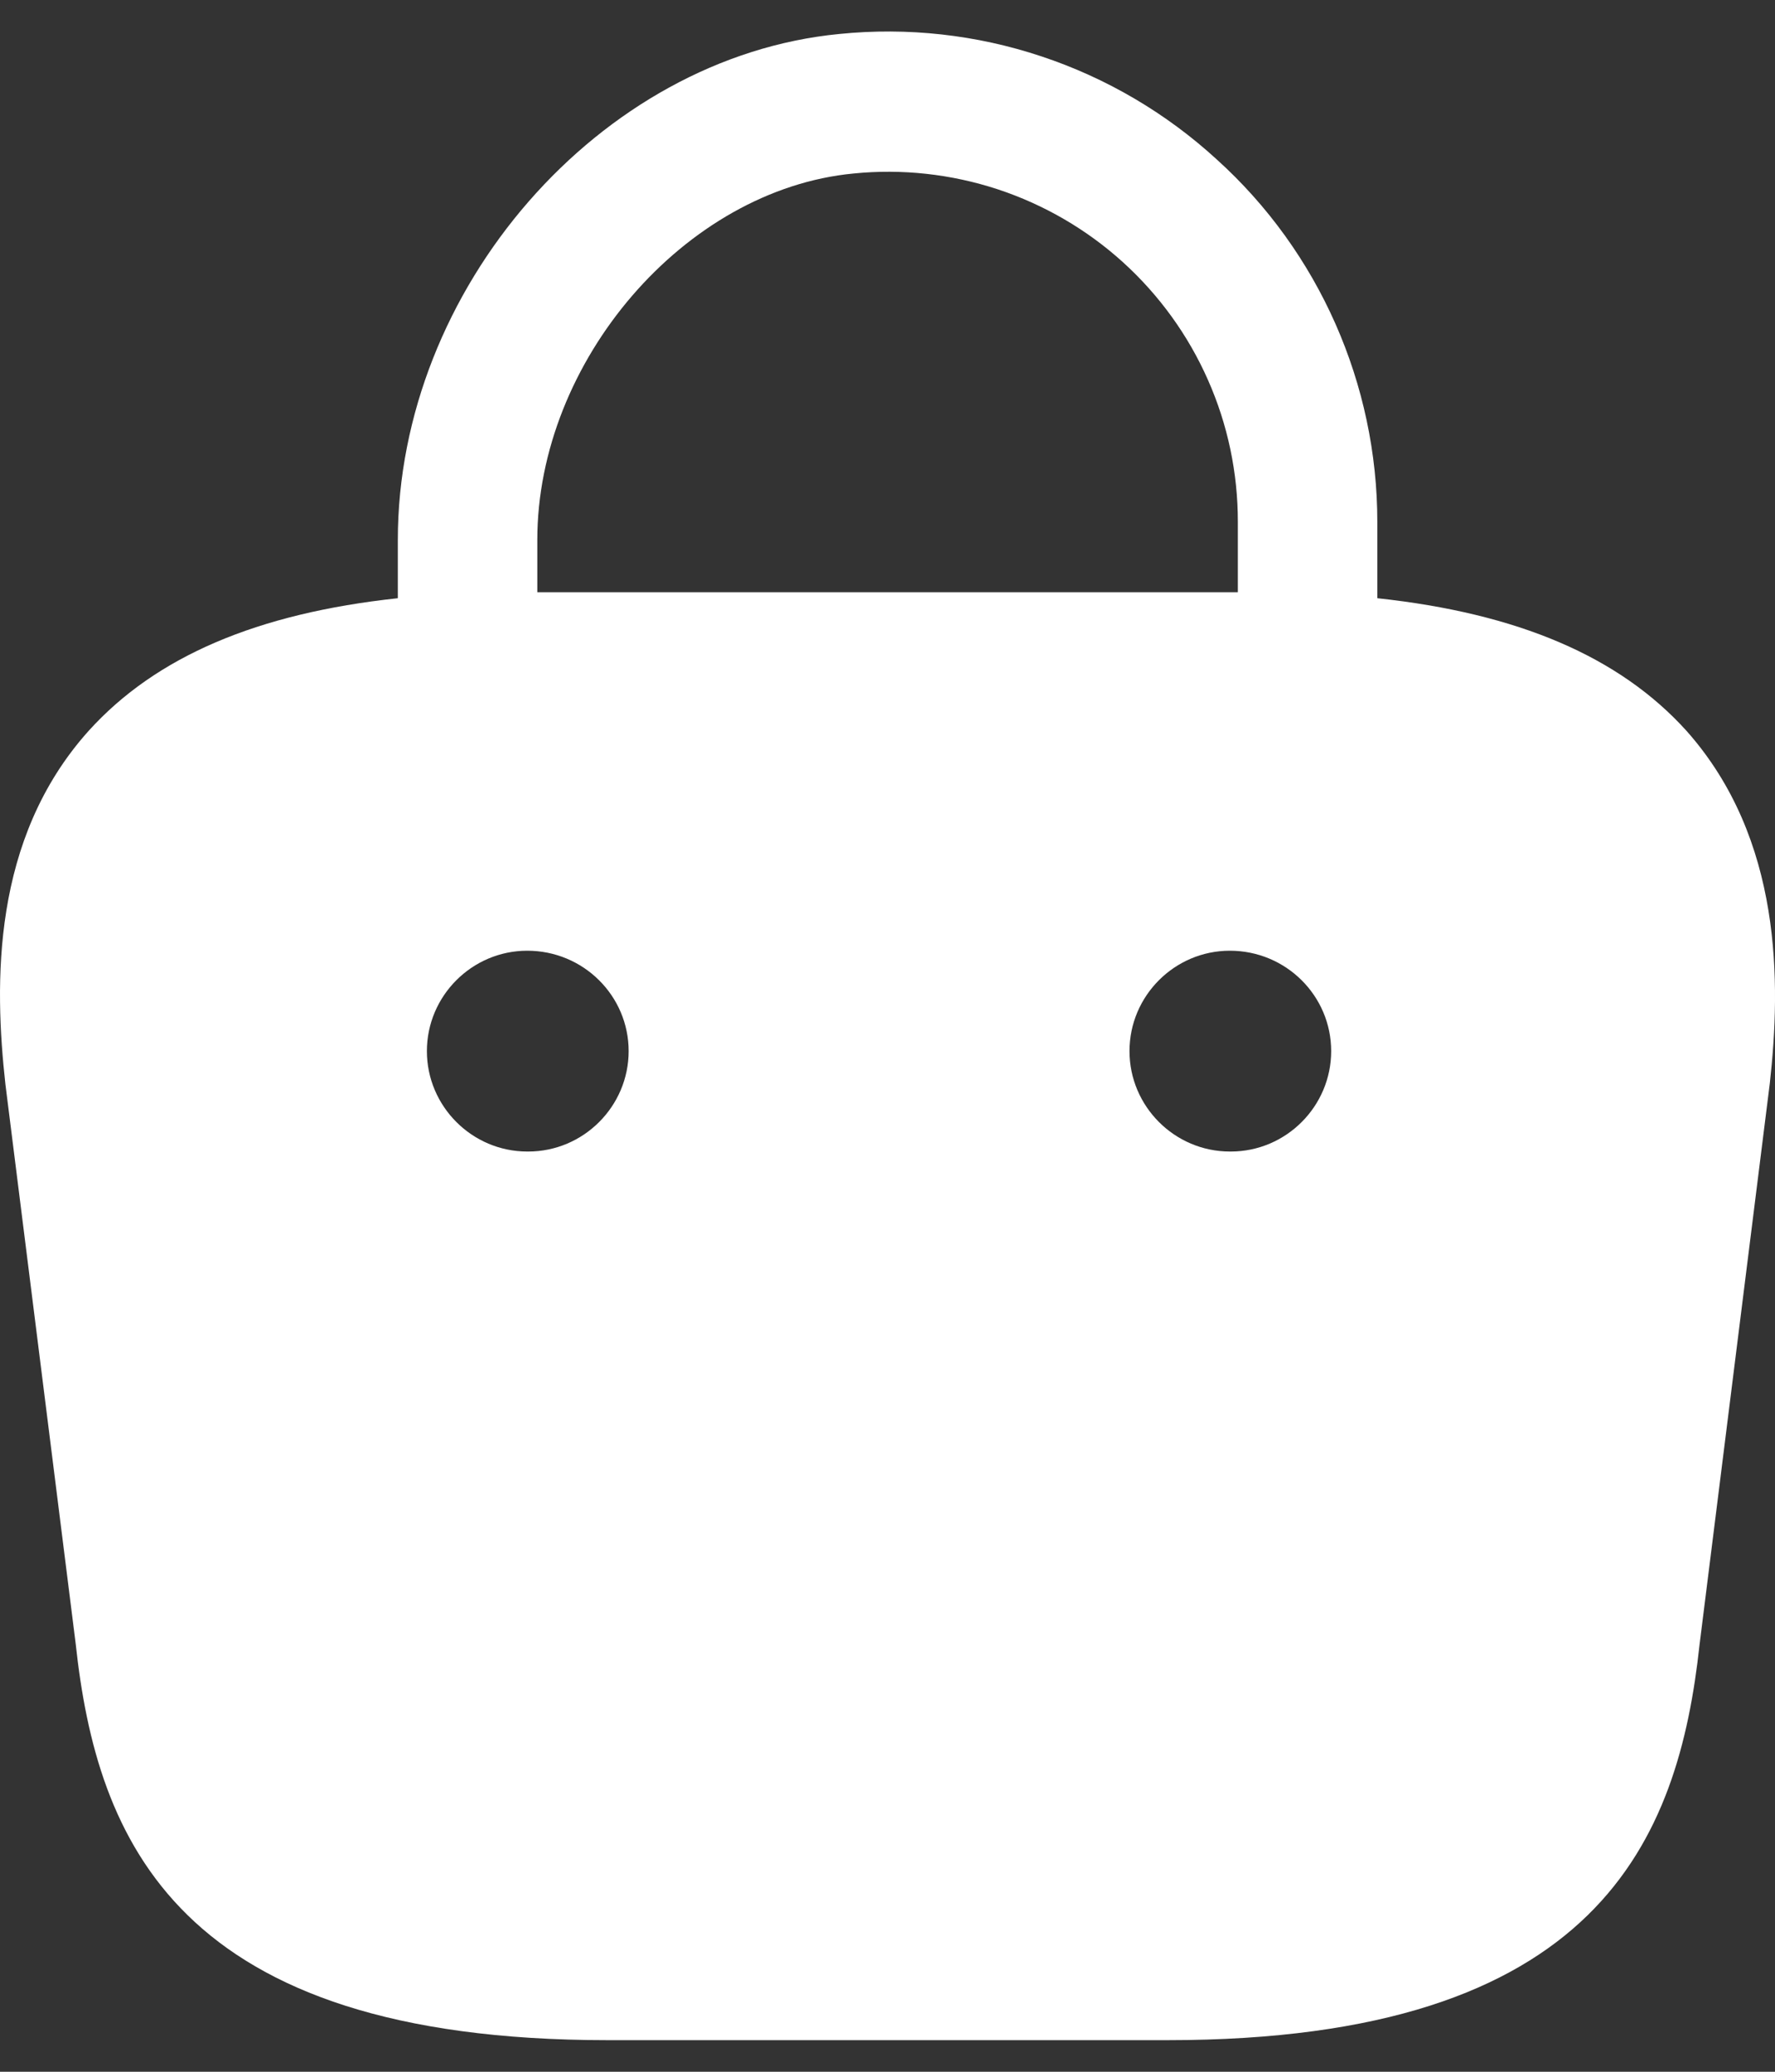 <svg width="24" height="28" viewBox="0 0 24 28" fill="none" xmlns="http://www.w3.org/2000/svg">
<rect x="0" y="0" width="24" height="28" fill="#333333" stroke="none"/>
<path id="Vector" d="M22.803 9.877C21.894 8.872 20.523 8.289 18.623 8.085V7.054C18.623 5.195 17.836 3.404 16.452 2.155C15.769 1.529 14.961 1.054 14.082 0.762C13.203 0.469 12.272 0.366 11.35 0.459C8.106 0.771 5.379 3.906 5.379 7.298V8.085C3.479 8.289 2.108 8.872 1.199 9.877C-0.117 11.342 -0.077 13.296 0.073 14.653L1.023 22.212C1.308 24.858 2.38 27.573 8.215 27.573H15.787C21.622 27.573 22.695 24.858 22.98 22.226L23.93 14.64C24.079 13.296 24.106 11.342 22.803 9.877ZM11.54 2.345C12.197 2.279 12.861 2.352 13.489 2.558C14.117 2.765 14.695 3.101 15.185 3.545C15.674 3.989 16.066 4.53 16.333 5.135C16.601 5.739 16.738 6.393 16.737 7.054V8.004H7.265V7.298C7.265 4.883 9.26 2.562 11.54 2.345ZM7.143 15.563H7.129C6.383 15.563 5.772 14.952 5.772 14.206C5.772 13.459 6.383 12.849 7.129 12.849C7.889 12.849 8.5 13.459 8.5 14.206C8.5 14.952 7.889 15.563 7.143 15.563ZM16.642 15.563H16.629C15.882 15.563 15.272 14.952 15.272 14.206C15.272 13.459 15.882 12.849 16.629 12.849C17.389 12.849 17.999 13.459 17.999 14.206C17.999 14.952 17.389 15.563 16.642 15.563Z" fill="white"/>
</svg>

